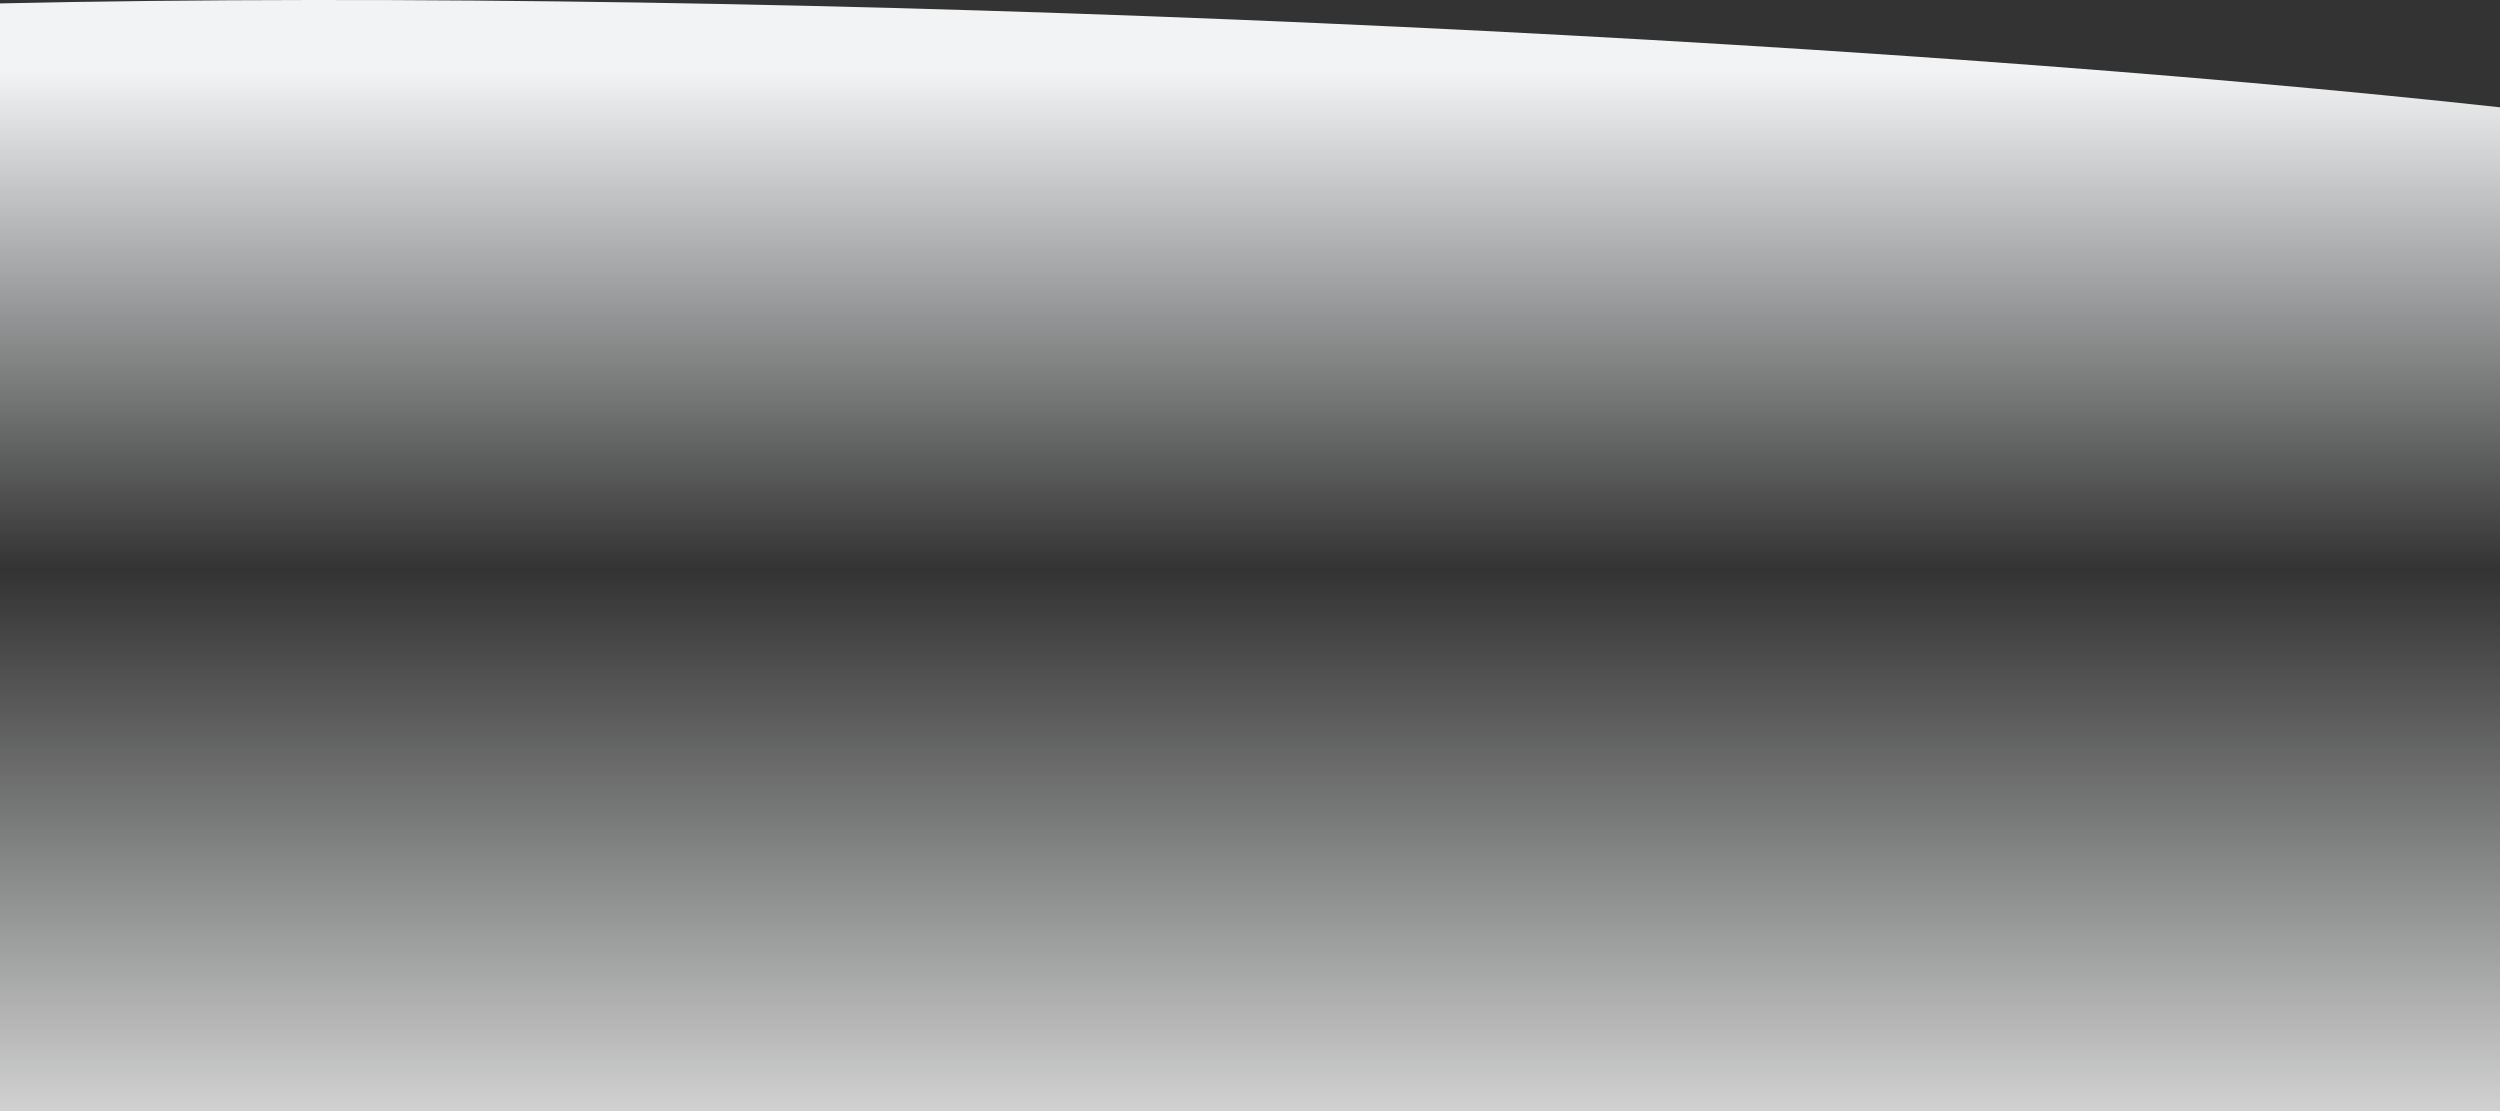 <svg width="1440" height="640" viewBox="0 0 1440 640" fill="none" xmlns="http://www.w3.org/2000/svg">
<rect x="0" y="0" width="1440" height="640" fill="#333333" stroke="none"/>
<path d="M-2 1.998C461.819 -8.264 1082.63 22.391 1442.5 62.086V640H-2V1.998Z" fill="url(#paint0_linear_9584_25244)"/>
<defs>
<linearGradient id="paint0_linear_9584_25244" x1="720.25" y1="726.086" x2="720.25" y2="40.666" gradientUnits="userSpaceOnUse">
<stop stop-color="white"/>
<stop offset="0.58" stop-color="#F1F3F4" stop-opacity="0"/>
<stop offset="1" stop-color="#F1F3F4"/>
</linearGradient>
</defs>
</svg>
